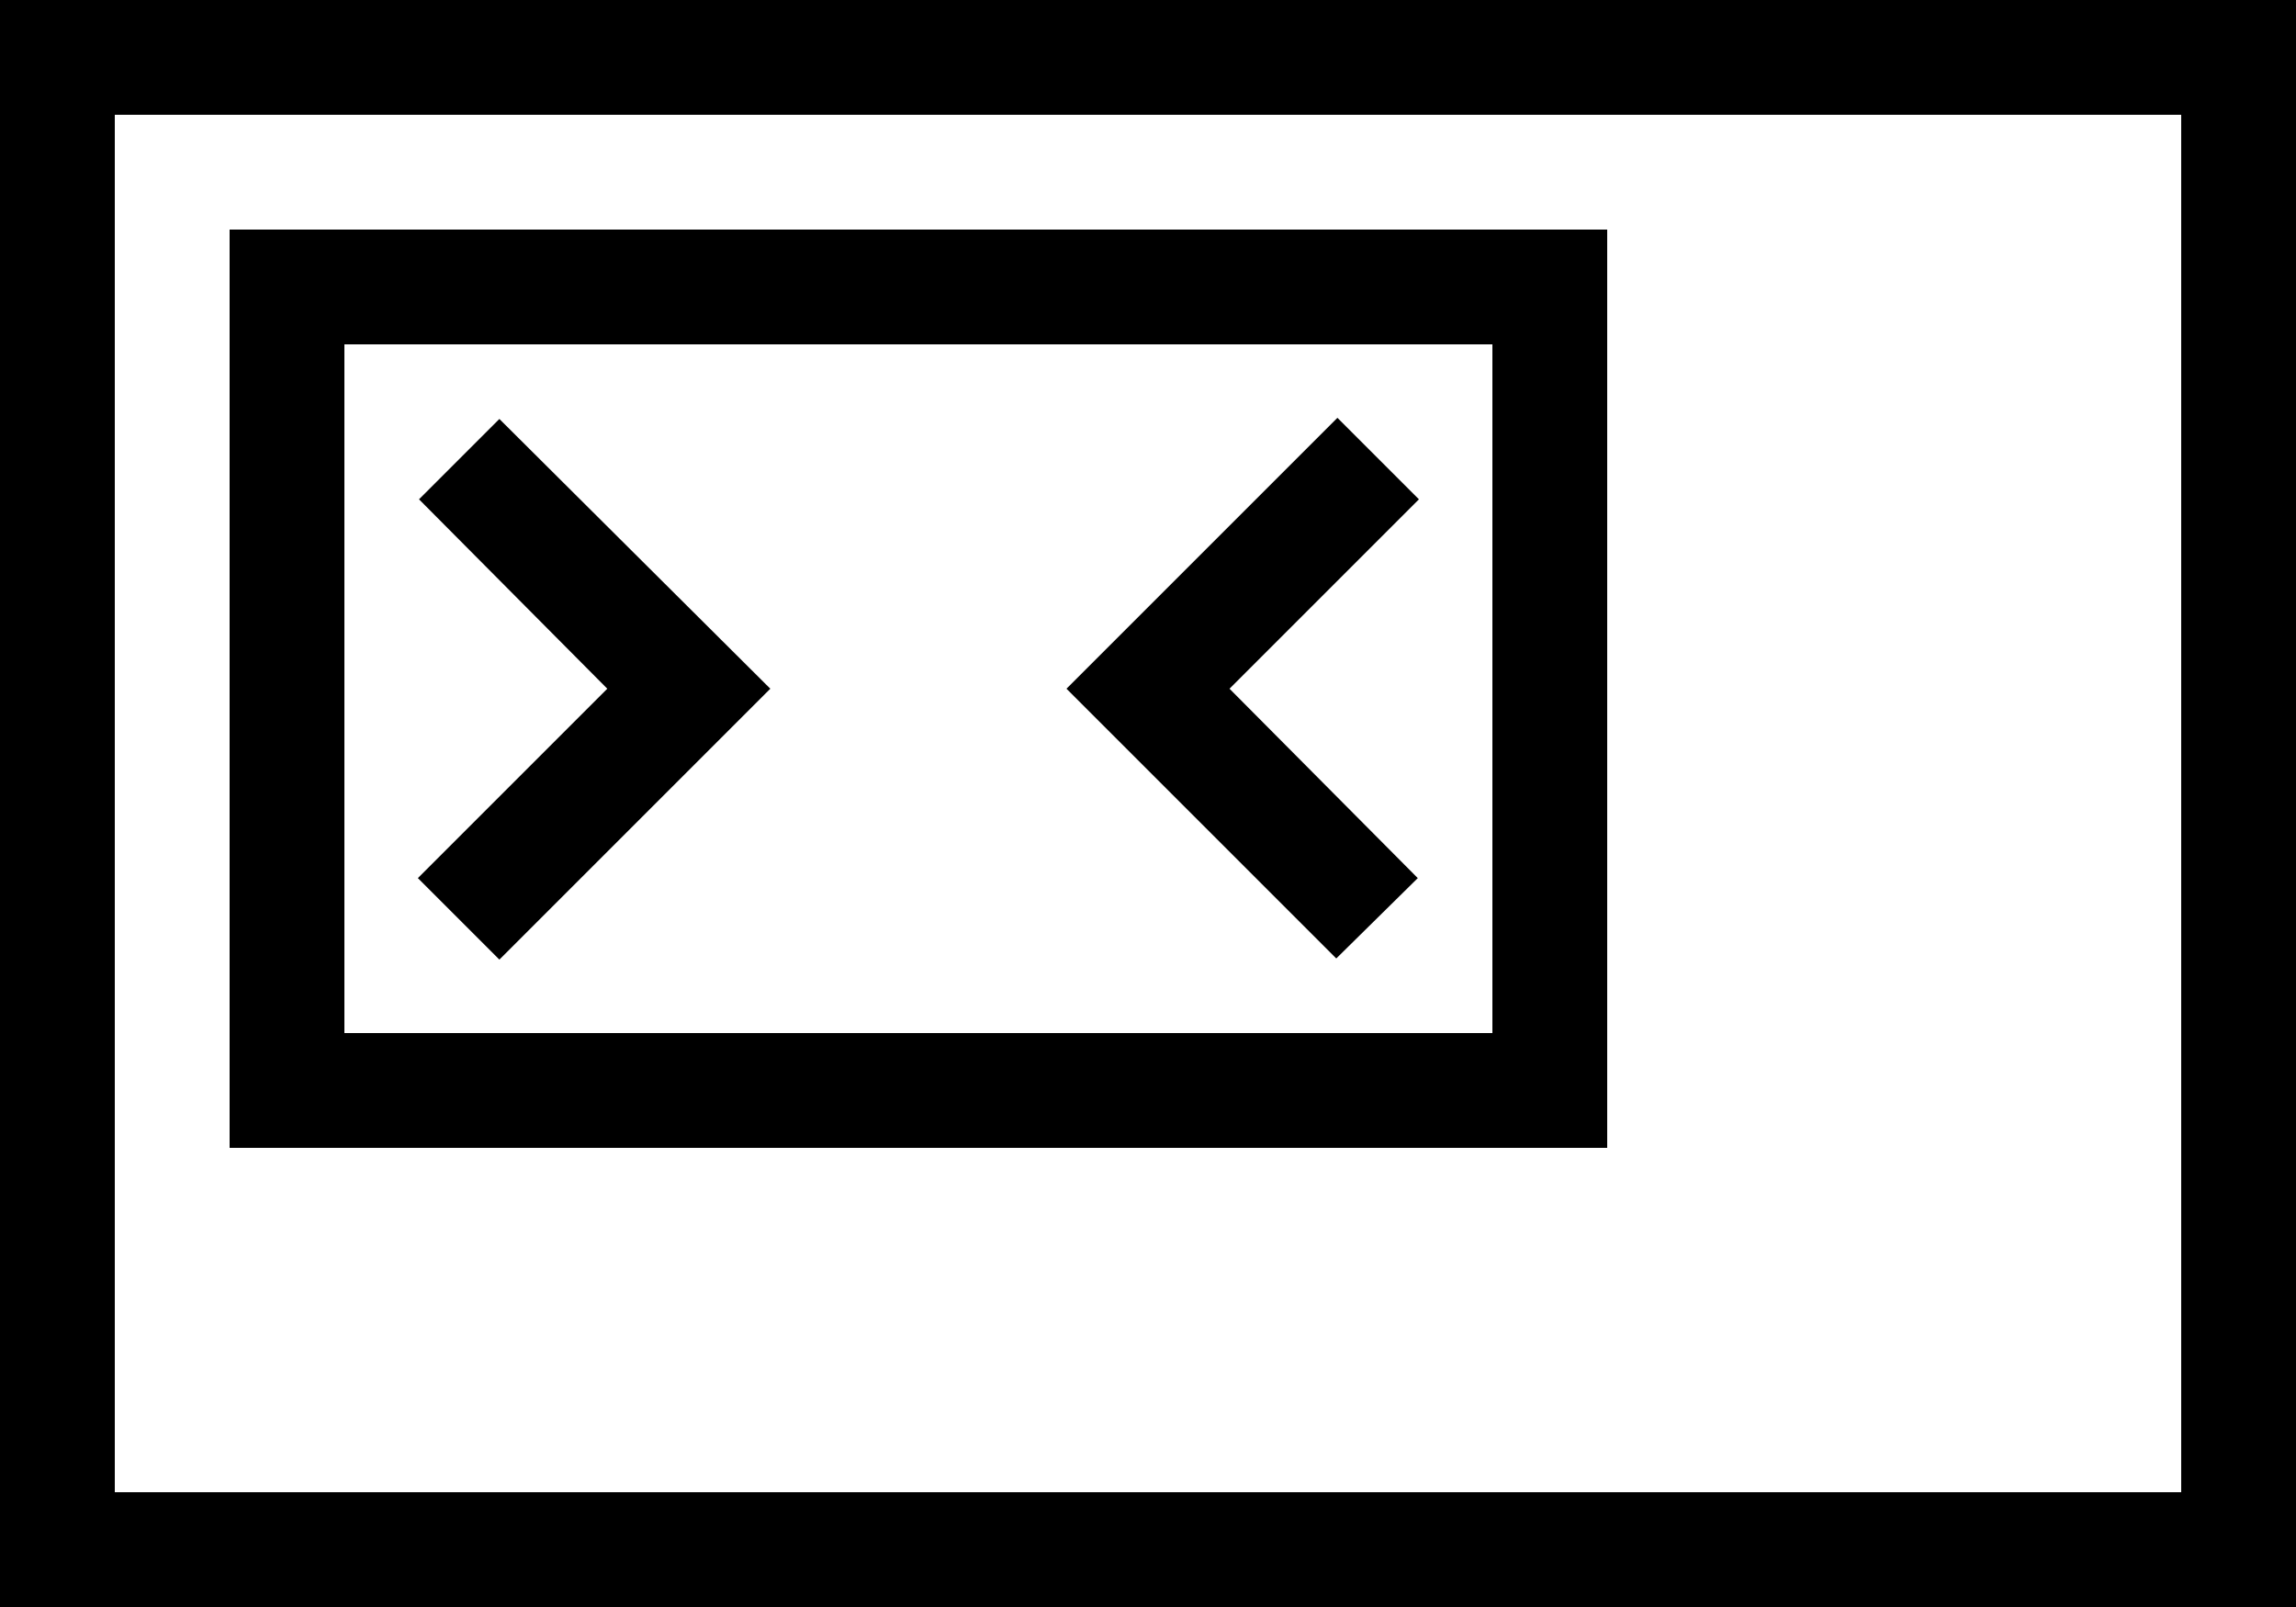 <svg xmlns="http://www.w3.org/2000/svg" viewBox="2 5 20 14"><g id="screen_default"><path d="M21,6v12H3V6H21 M22,5H2v14h20V5L22,5z M15,8v6H5V8H15 M16,7H4v8h12V7L16,7z M8.71,11L6.35,8.65L5.65,9.35L7.29,11 l-1.65,1.65l0.71,0.71L8.71,11z M14.35,12.65L12.71,11l1.65-1.65l-0.71-0.71L11.29,11l2.35,2.35L14.35,12.65z"/></g></svg>